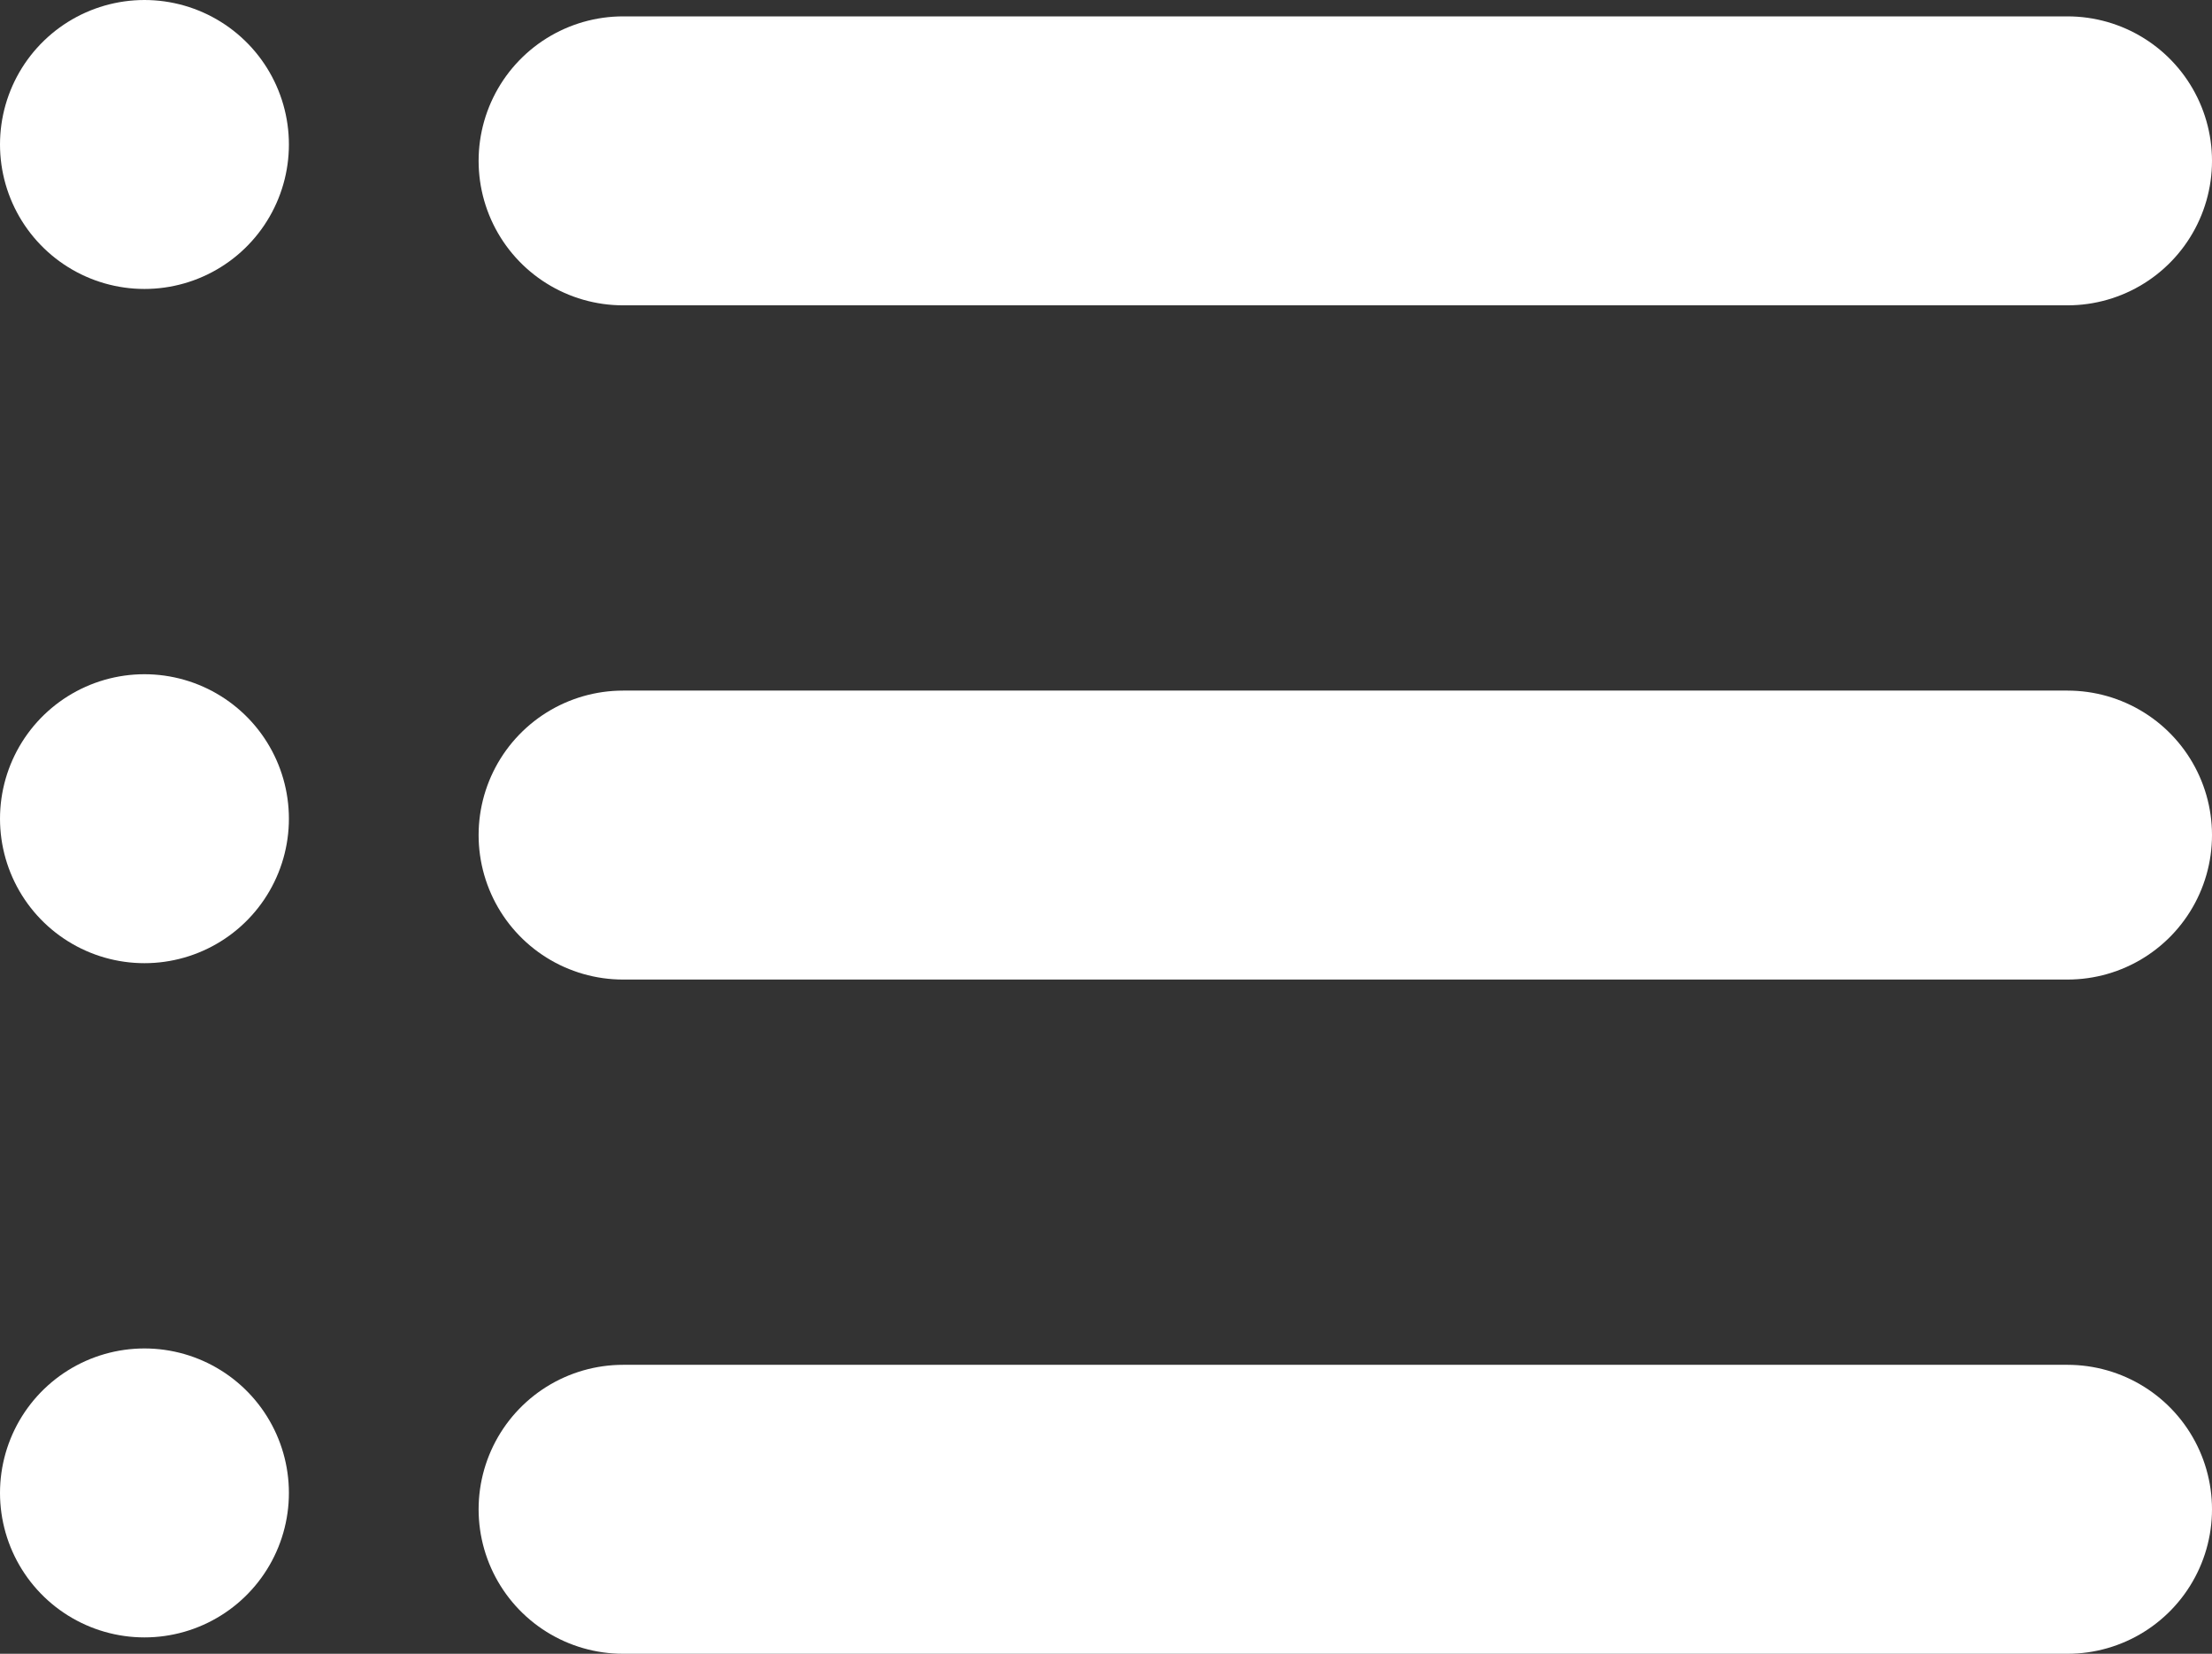 <svg xmlns="http://www.w3.org/2000/svg" viewBox="0 0 22.97 17.17"><rect x="0" y="0" width="22.97" height="17.17" fill="#333333" stroke="none"/><defs><style>.cls-1{fill:none;stroke:#fff;stroke-linecap:round;stroke-miterlimit:10;stroke-width:3px;}</style></defs><title>Asset 71</title><g id="Layer_2" data-name="Layer 2"><g id="main"><line class="cls-1" x1="6.47" y1="1.67" x2="21.47" y2="1.67"/><line class="cls-1" x1="1.5" y1="1.5" x2="1.5" y2="1.5"/><line class="cls-1" x1="6.47" y1="8.67" x2="21.47" y2="8.67"/><line class="cls-1" x1="1.5" y1="8.5" x2="1.5" y2="8.5"/><line class="cls-1" x1="6.47" y1="15.67" x2="21.47" y2="15.67"/><line class="cls-1" x1="1.5" y1="15.5" x2="1.5" y2="15.5"/></g></g></svg>